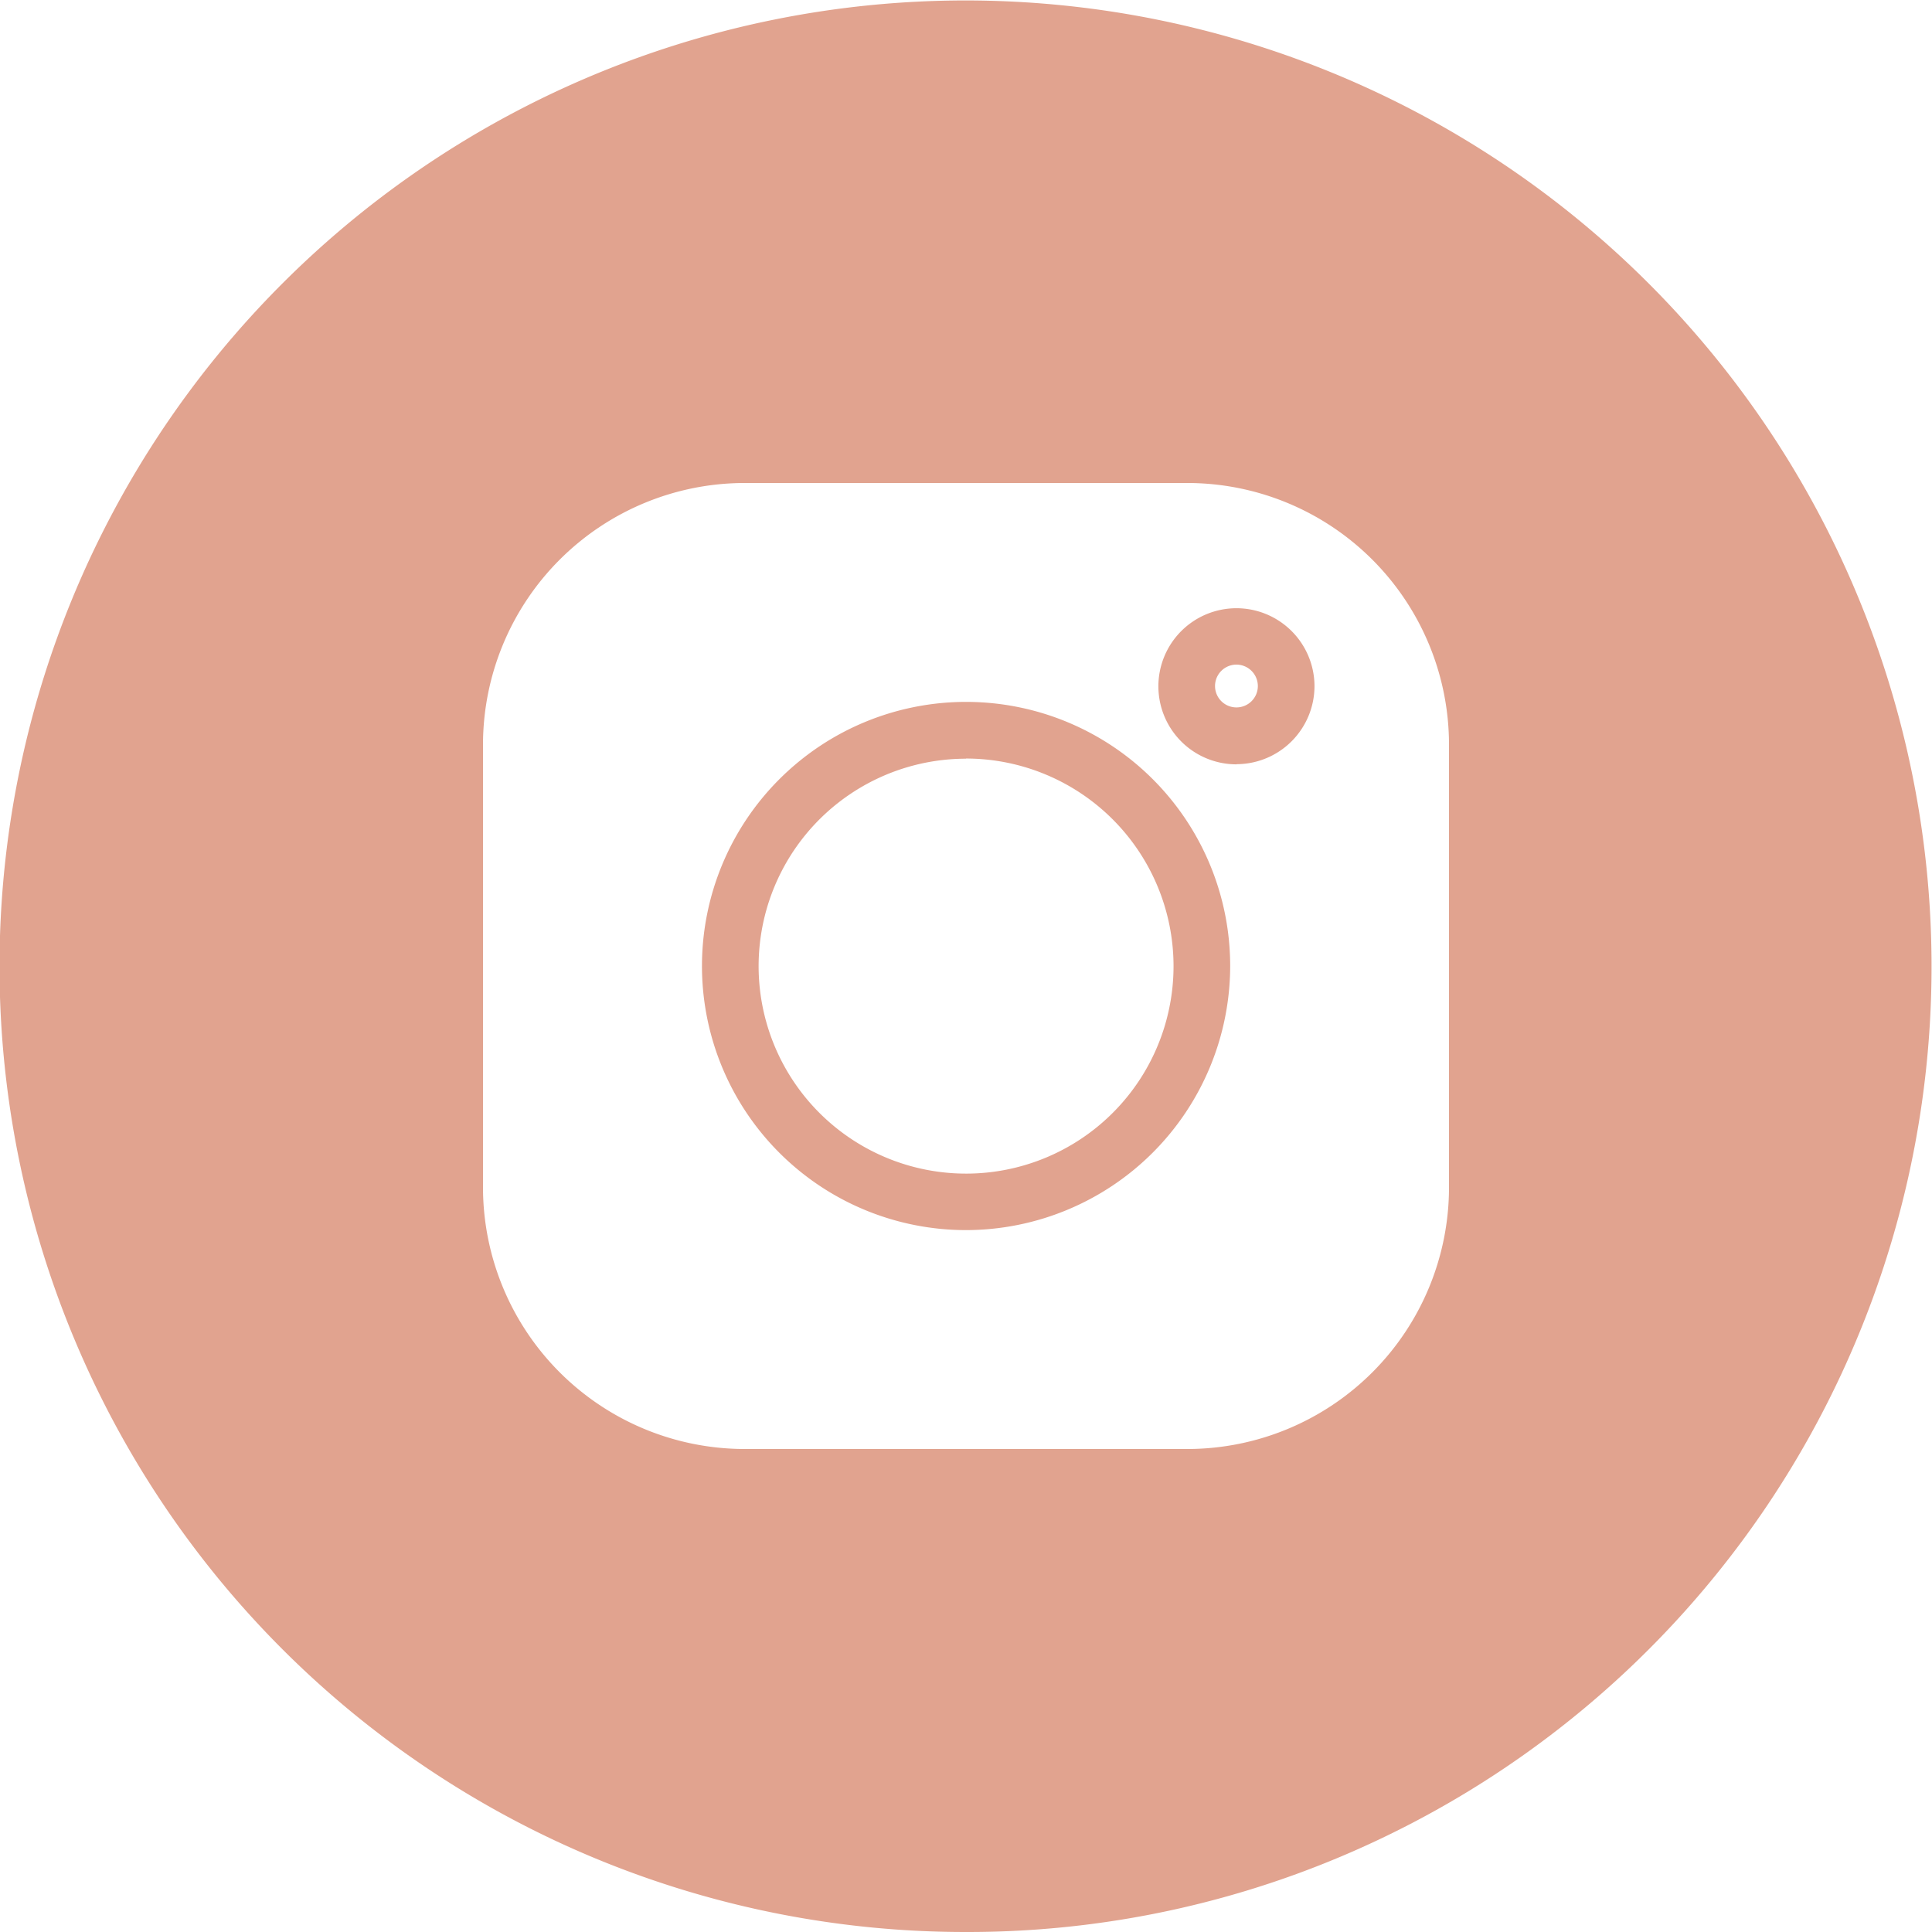 <svg xmlns="http://www.w3.org/2000/svg" width="50" height="50" viewBox="0 0 50 50"><defs><style>.a{fill:#e1a38f;}</style></defs><g transform="translate(-0.002 0.357)"><path class="a" d="M25,50A24.991,24.991,0,0,1,7.322,7.323a25,25,0,1,1,27.41,40.712A24.832,24.832,0,0,1,25,50ZM19.268,12.5A6.776,6.776,0,0,0,12.5,19.267V30.733A6.776,6.776,0,0,0,19.268,37.5H30.734A6.774,6.774,0,0,0,37.5,30.733V19.267A6.774,6.774,0,0,0,30.734,12.5ZM25,31.835A6.835,6.835,0,1,1,31.837,25,6.844,6.844,0,0,1,25,31.835Zm0-12.2A5.369,5.369,0,1,0,30.371,25,5.375,5.375,0,0,0,25,19.631Zm7,.146a2.02,2.02,0,1,1,2.019-2.019A2.023,2.023,0,0,1,32,19.777ZM32,17.2a.554.554,0,1,0,.553.556A.556.556,0,0,0,32,17.2Z" transform="translate(0.002 -0.357)"/></g></svg>
